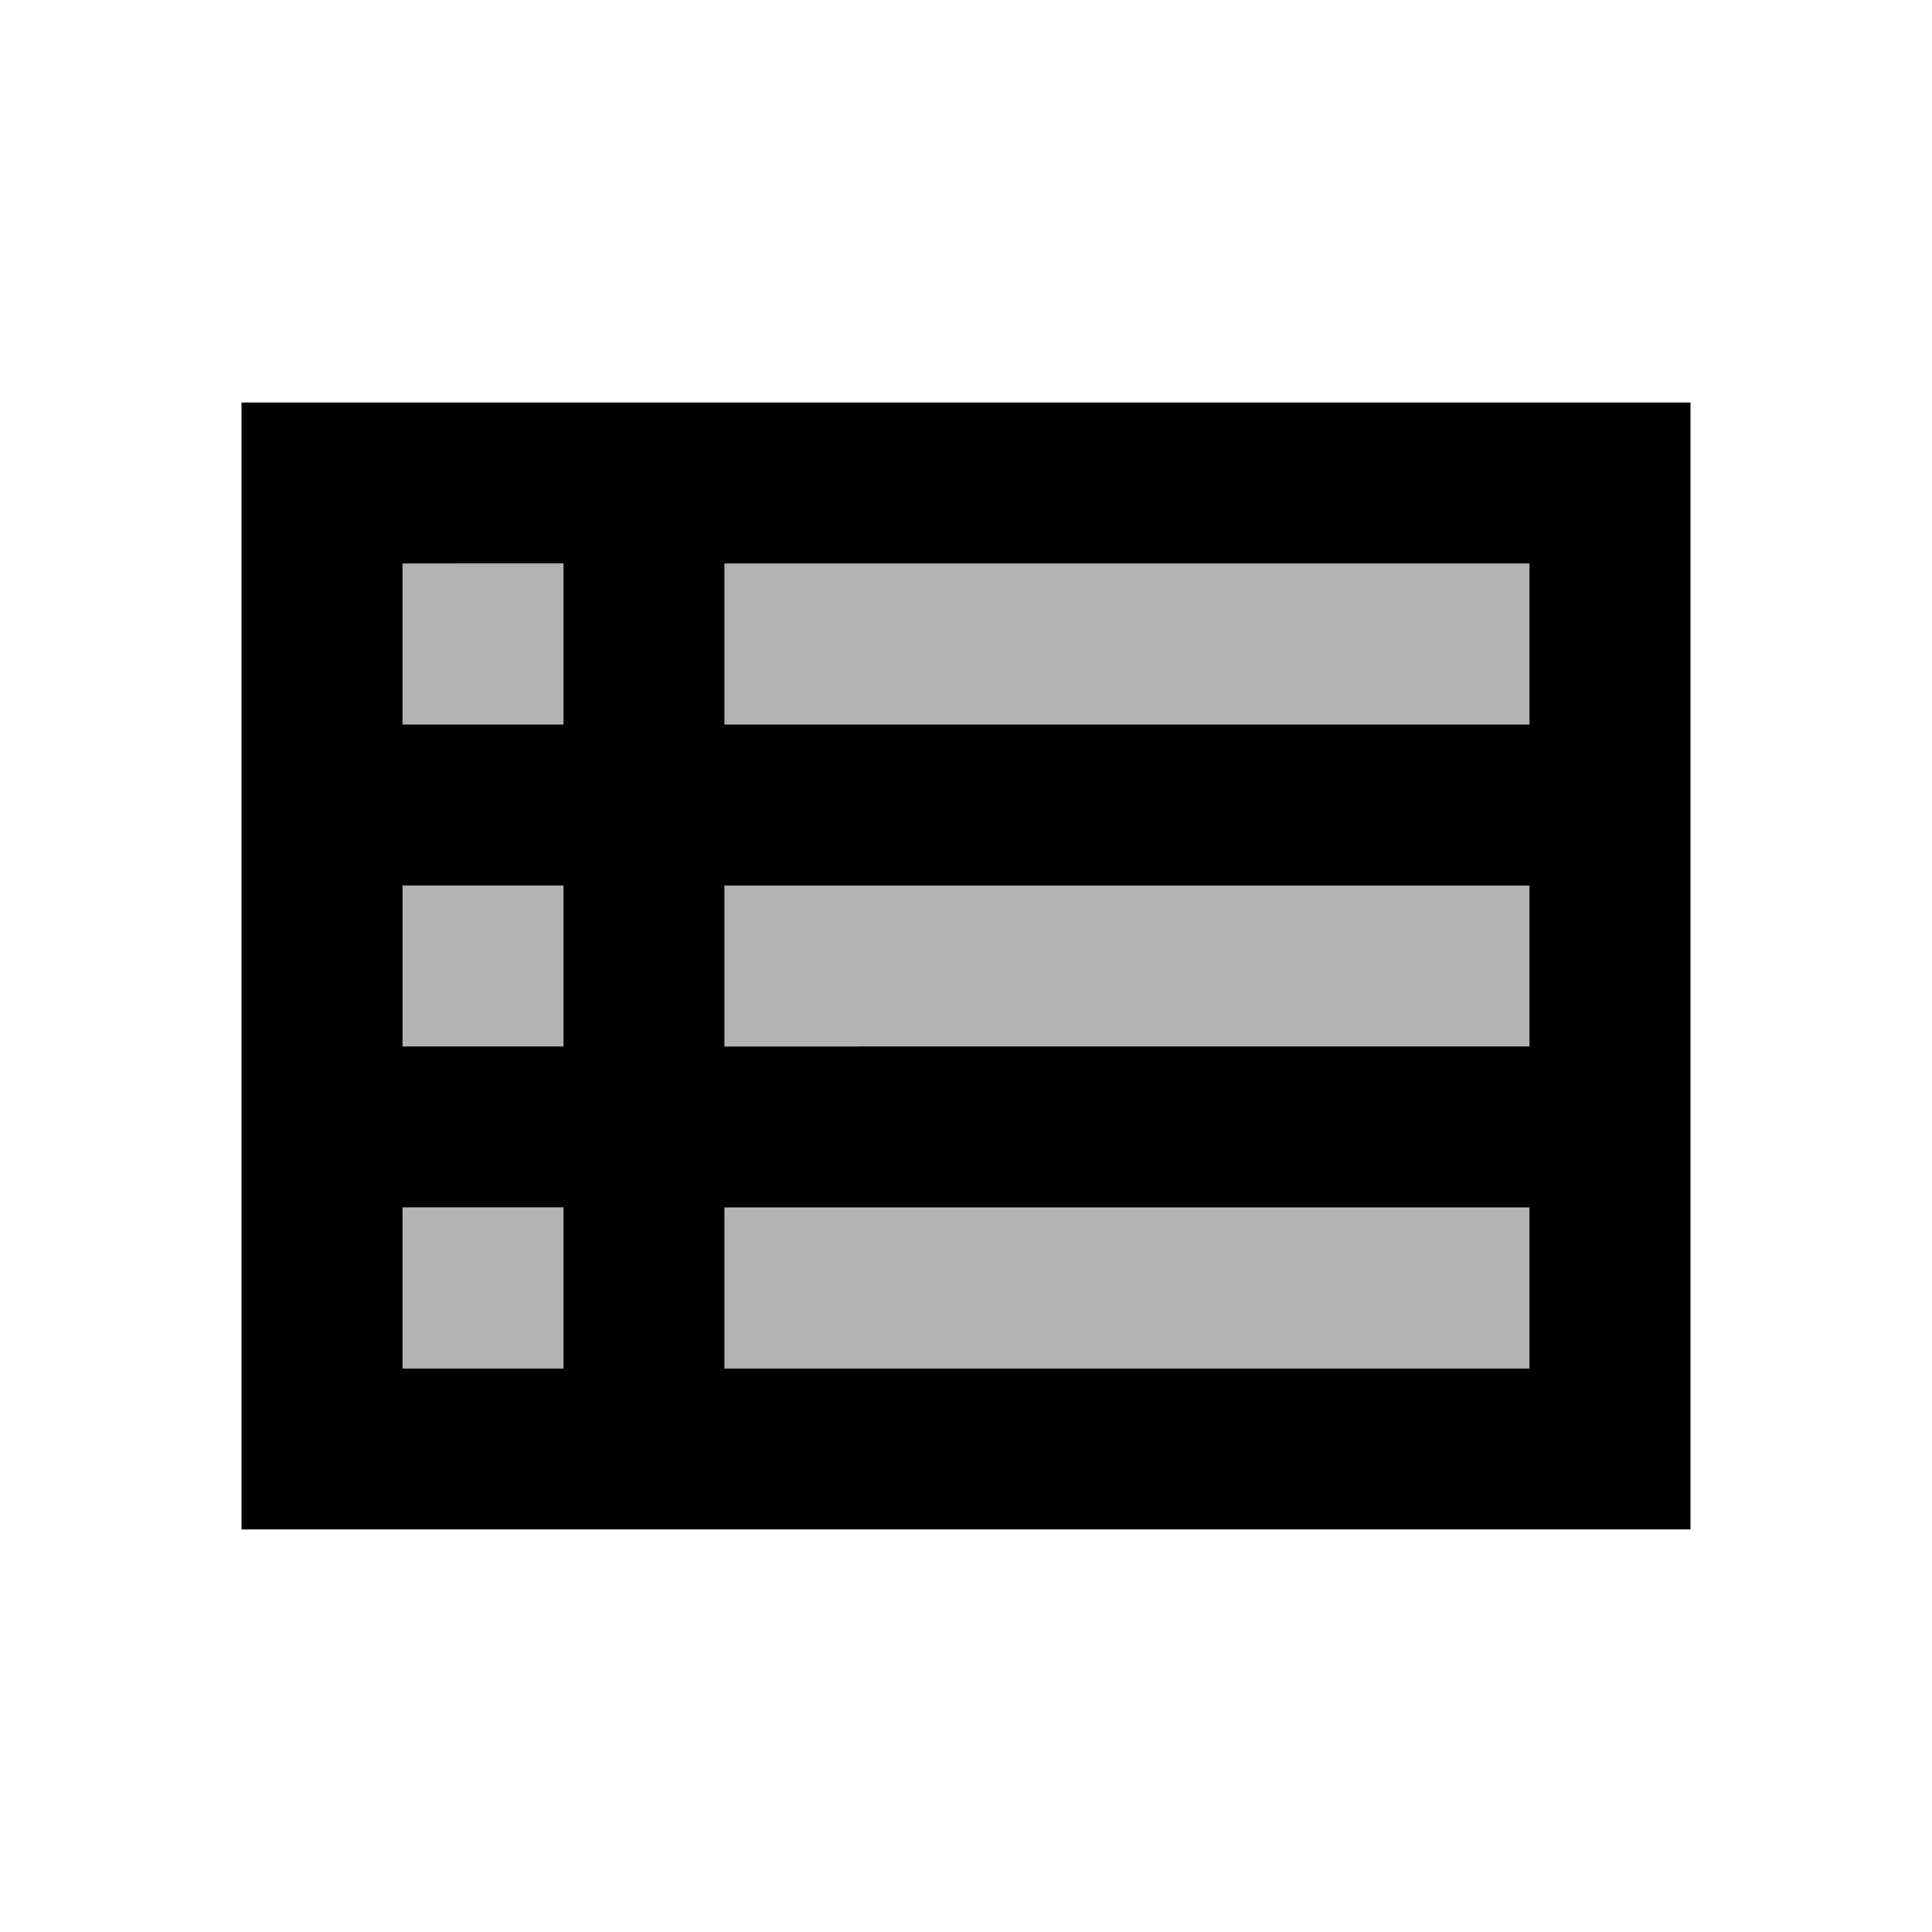 <svg xmlns="http://www.w3.org/2000/svg" xmlns:xlink="http://www.w3.org/1999/xlink" width="24" height="24" viewBox="0 0 24 24"><path fill="currentColor" d="M7 7v2H5V7zm-2 6v-2h2v2zm0 2h2v2H5zm14 2H9v-2h10zm0-4H9v-2h10zm0-4H9V7h10z" opacity=".3"/><path fill="currentColor" d="M3 5v14h18V5zm4 2v2H5V7zm-2 6v-2h2v2zm0 2h2v2H5zm14 2H9v-2h10zm0-4H9v-2h10zm0-4H9V7h10z"/></svg>
